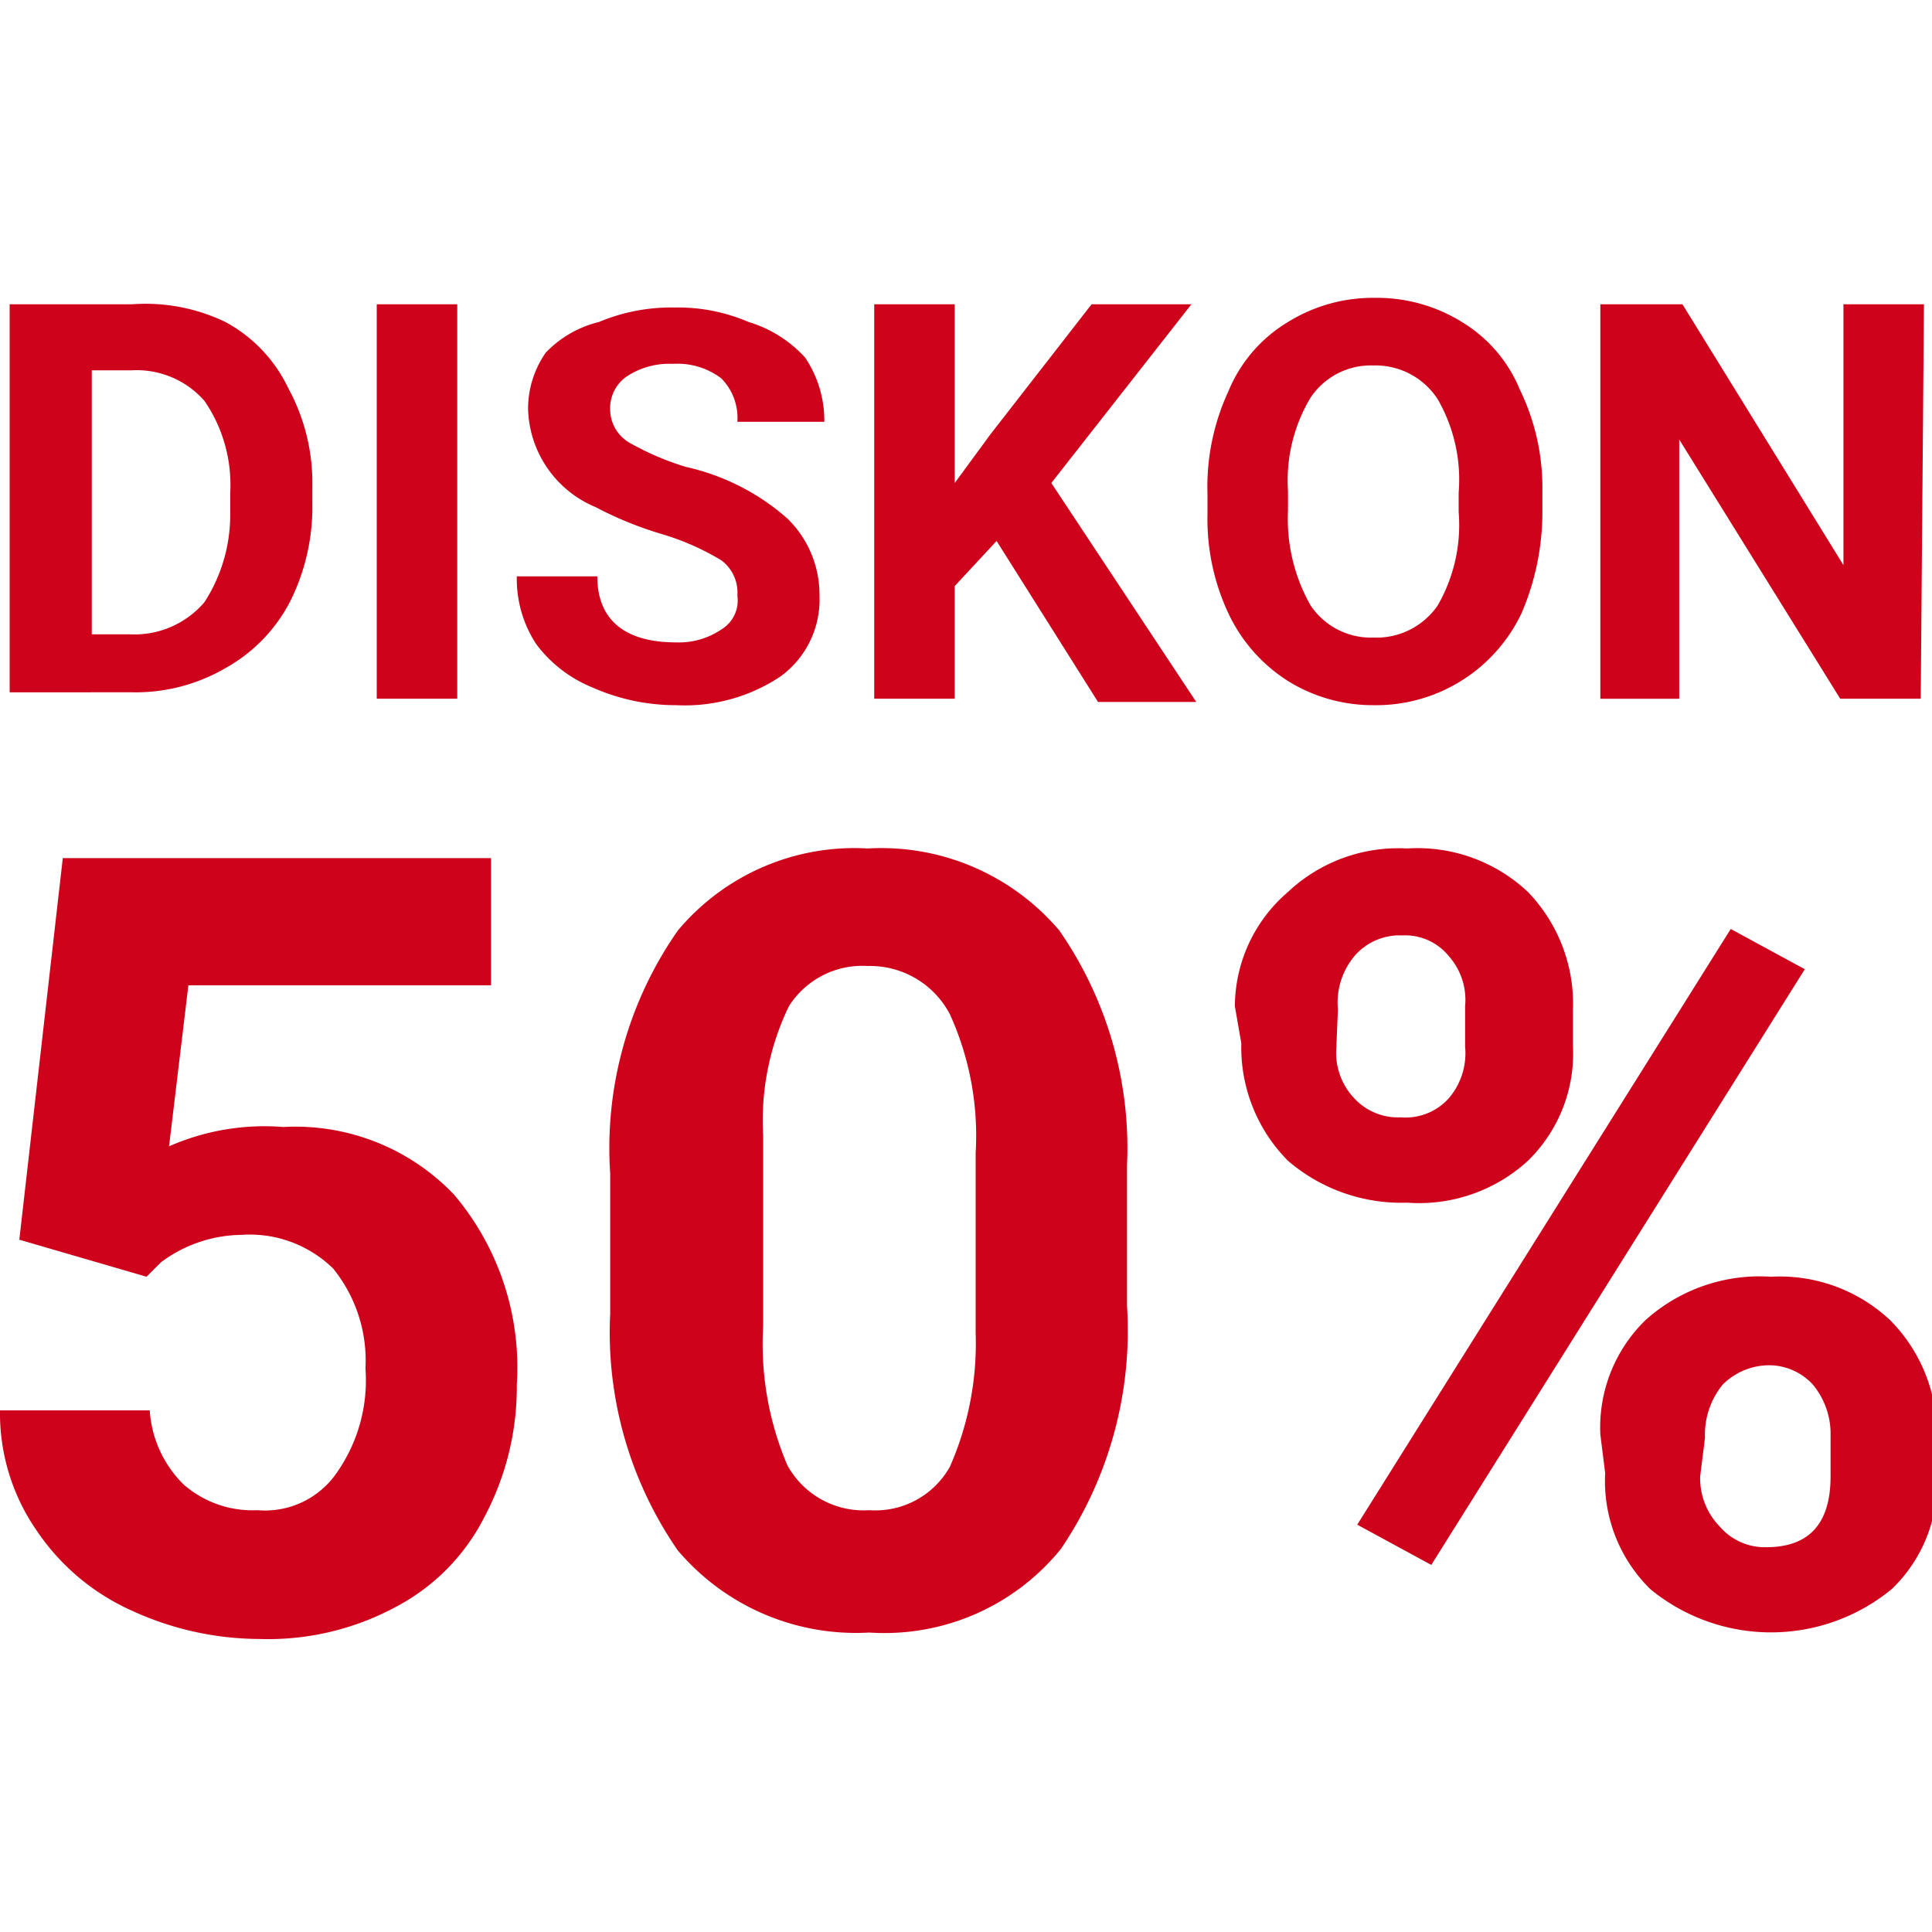 <svg xmlns="http://www.w3.org/2000/svg" viewBox="0 0 12 12"><title>ic_2</title><g id="Page_7" data-name="Page 7"><g id="Page_7-2" data-name="Page 7"><path d="M6.06,7.16A1.82,1.82,0,0,0,5.9,6.3.56.56,0,0,0,5.39,6a.54.54,0,0,0-.49.25,1.63,1.63,0,0,0-.16.8V8.24a1.92,1.92,0,0,0,.15.86.54.54,0,0,0,.51.28.53.53,0,0,0,.5-.27,1.9,1.9,0,0,0,.16-.83ZM7,8.11a2.42,2.42,0,0,1-.41,1.51,1.41,1.41,0,0,1-1.19.52,1.45,1.45,0,0,1-1.19-.51,2.38,2.38,0,0,1-.42-1.47V7.29a2.36,2.36,0,0,1,.42-1.51,1.43,1.43,0,0,1,1.18-.51,1.45,1.45,0,0,1,1.19.51A2.37,2.37,0,0,1,7,7.24ZM8.89,9.72l-.46-.25,2.32-3.7.46.25Zm1.67-.55a.43.43,0,0,0,.12.31.37.37,0,0,0,.29.13c.27,0,.4-.15.4-.44V8.92a.48.48,0,0,0-.11-.32A.37.37,0,0,0,11,8.48a.41.41,0,0,0-.3.12.49.49,0,0,0-.11.33Zm-.62-.26a.93.93,0,0,1,.28-.71A1.06,1.06,0,0,1,11,7.93a1,1,0,0,1,.74.27,1,1,0,0,1,.29.73v.24a.91.91,0,0,1-.28.7,1.18,1.18,0,0,1-1.5,0,.94.94,0,0,1-.28-.72ZM8.3,6.51a.41.41,0,0,0,.11.31.37.37,0,0,0,.29.12A.36.36,0,0,0,9,6.82.43.43,0,0,0,9.1,6.5V6.25A.41.41,0,0,0,9,5.94a.35.35,0,0,0-.29-.13.37.37,0,0,0-.29.12.45.45,0,0,0-.11.34Zm-.63-.26A.94.94,0,0,1,8,5.54a1,1,0,0,1,.74-.27,1,1,0,0,1,.75.27,1,1,0,0,1,.28.73V6.5a.93.93,0,0,1-.28.71,1,1,0,0,1-.75.26A1.08,1.08,0,0,1,8,7.21a1,1,0,0,1-.29-.73Zm4.26-1.91h-.5l-1-1.61V4.34H9.94V1.89h.51l1,1.62V1.89h.5ZM9.06,3.06a1,1,0,0,0-.13-.58.46.46,0,0,0-.4-.21.45.45,0,0,0-.39.2A1,1,0,0,0,8,3.05v.12a1.09,1.09,0,0,0,.14.59.45.45,0,0,0,.39.2.46.46,0,0,0,.4-.2,1,1,0,0,0,.13-.58Zm.52.11a1.59,1.59,0,0,1-.13.64,1,1,0,0,1-.92.57A1,1,0,0,1,8,4.23a1,1,0,0,1-.37-.42,1.38,1.38,0,0,1-.13-.62V3.07a1.41,1.41,0,0,1,.13-.64A.9.9,0,0,1,8,2a1,1,0,0,1,.54-.15A1,1,0,0,1,9.08,2a.88.88,0,0,1,.36.42,1.39,1.39,0,0,1,.14.63Zm-3.39.19-.26.28v.7h-.5V1.89h.5V3l.22-.3.63-.81H7.4L6.53,3l.9,1.36H6.82ZM4.58,3.7a.25.25,0,0,0-.1-.22,1.6,1.6,0,0,0-.36-.16,2.25,2.25,0,0,1-.42-.17.68.68,0,0,1-.42-.61.61.61,0,0,1,.11-.35A.68.68,0,0,1,3.72,2a1.16,1.16,0,0,1,.47-.09A1.11,1.11,0,0,1,4.65,2,.78.78,0,0,1,5,2.22a.7.7,0,0,1,.12.4H4.58a.35.35,0,0,0-.1-.27.45.45,0,0,0-.3-.09.48.48,0,0,0-.29.08.24.24,0,0,0-.1.21.24.24,0,0,0,.12.2,1.73,1.73,0,0,0,.35.15,1.42,1.42,0,0,1,.63.32.66.66,0,0,1,.2.48.59.59,0,0,1-.24.5,1.07,1.07,0,0,1-.65.18,1.27,1.27,0,0,1-.52-.11A.82.82,0,0,1,3.33,4a.74.74,0,0,1-.12-.42h.5c0,.27.17.41.49.41a.47.47,0,0,0,.28-.08A.21.21,0,0,0,4.58,3.7Zm-1.74.64h-.5V1.89h.5ZM.57,2.3V3.94H.81a.57.57,0,0,0,.46-.2,1,1,0,0,0,.16-.55V3.06a.92.92,0,0,0-.16-.57A.56.56,0,0,0,.82,2.3Zm-.51,2V1.89H.82A1.14,1.14,0,0,1,1.4,2a.91.91,0,0,1,.39.41,1.23,1.23,0,0,1,.15.61v.11a1.31,1.31,0,0,1-.14.61,1,1,0,0,1-.4.41,1.11,1.11,0,0,1-.58.15Zm.06,3.4L.39,5.33H3.05v.79H1.17l-.12,1A1.47,1.47,0,0,1,1.76,7a1.36,1.36,0,0,1,1.06.42,1.66,1.66,0,0,1,.39,1.18,1.72,1.72,0,0,1-.2.82,1.29,1.29,0,0,1-.55.56,1.67,1.67,0,0,1-.85.2A1.91,1.91,0,0,1,.81,10a1.4,1.4,0,0,1-.58-.49A1.28,1.28,0,0,1,0,8.76H.93a.71.71,0,0,0,.21.46.65.65,0,0,0,.46.16.54.54,0,0,0,.49-.23,1,1,0,0,0,.18-.65.91.91,0,0,0-.2-.62.74.74,0,0,0-.57-.21A.85.85,0,0,0,1,7.84l-.09.09Z" fill="#ce021b"/></g></g></svg>